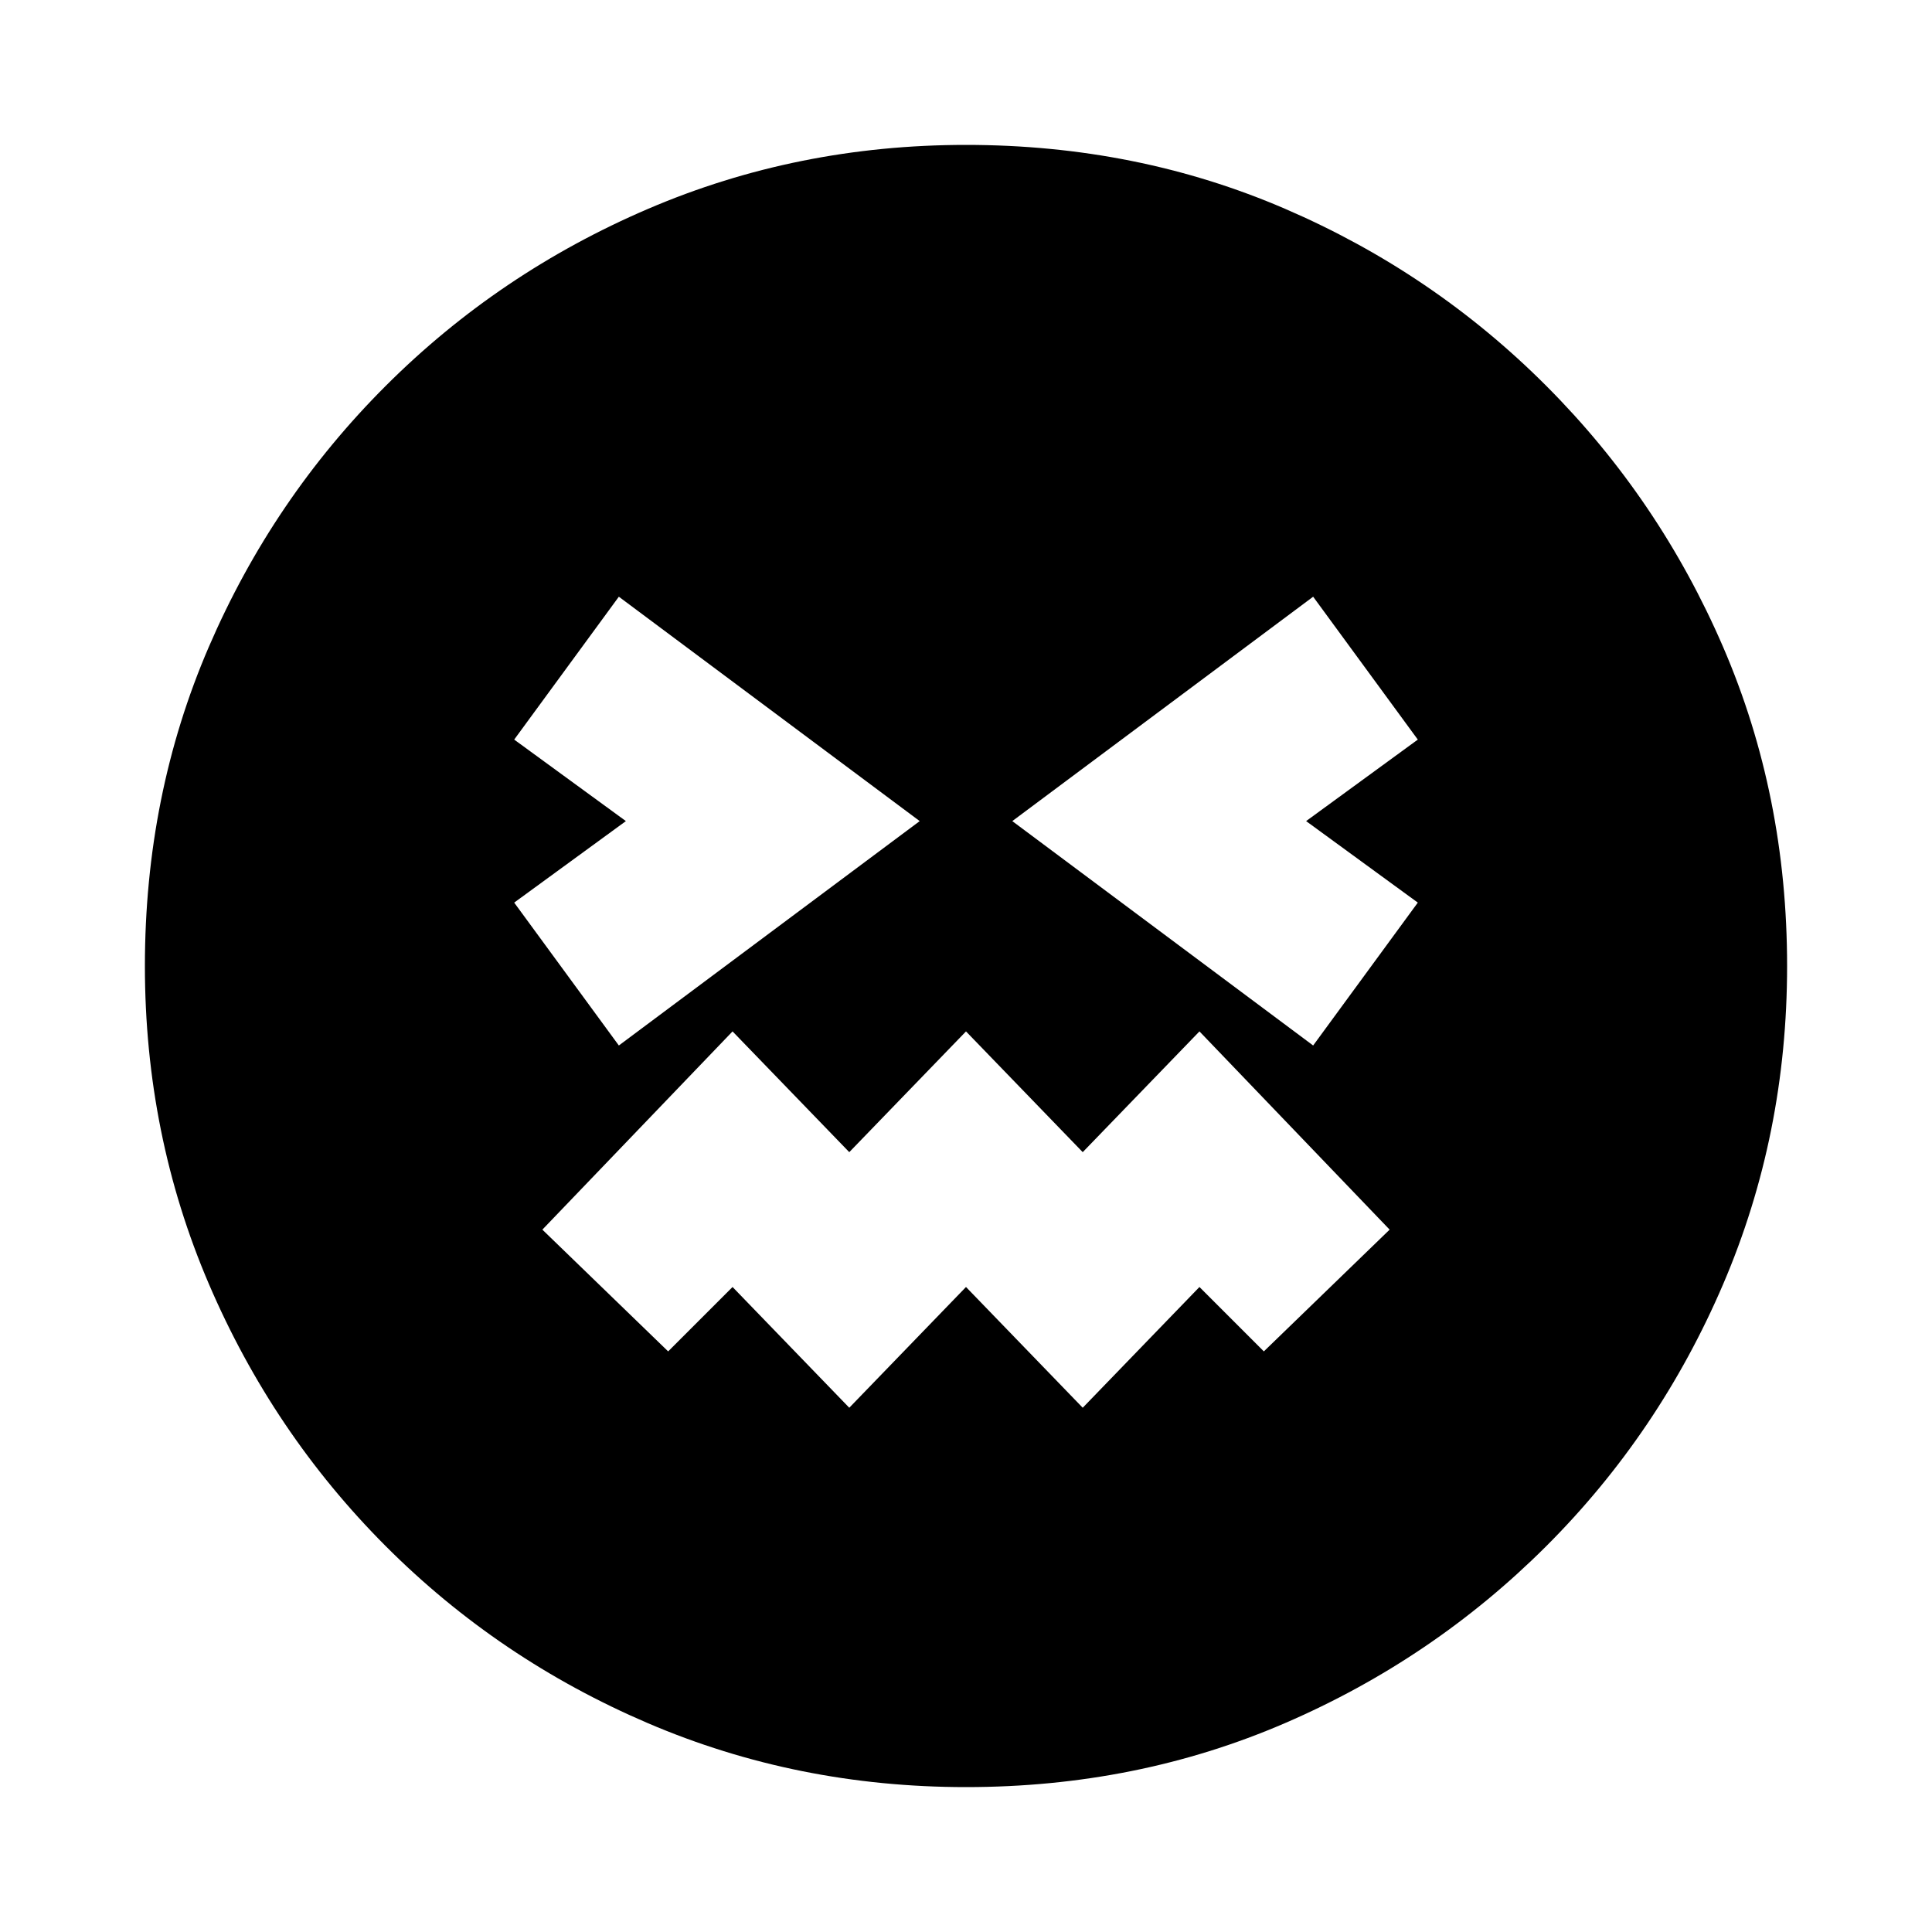 <svg xmlns="http://www.w3.org/2000/svg" height="20" viewBox="0 96 960 960" width="20"><path d="M480 984q-83.907 0-158.065-31.763-74.159-31.763-130.297-88Q135.5 808 103.75 733.913 72 659.825 72 576q0-84.907 31.763-158.565 31.763-73.659 88-129.797Q248 231.5 322.087 199.75 396.175 168 480 168q84.907 0 158.565 31.763 73.659 31.763 129.797 88Q824.5 344 856.25 417.587 888 491.175 888 576q0 83.906-31.763 158.065-31.763 74.159-88 130.297Q712 920.5 638.413 952.25 564.825 984 480 984ZM307.5 615.5 457 504 307.5 392.5l-52 71L311 504l-55.5 40.5 52 71Zm114.5 180 58-60 58 60 58-60 32 32 62.5-60.5-94.5-98.5-58 60-58-60-58 60-58-60-94.5 98.5 62.5 60.5 32-32 58 60Zm230.5-180 52-71L649 504l55.5-40.5-52-71L503 504l149.5 111.5Z"/></svg>